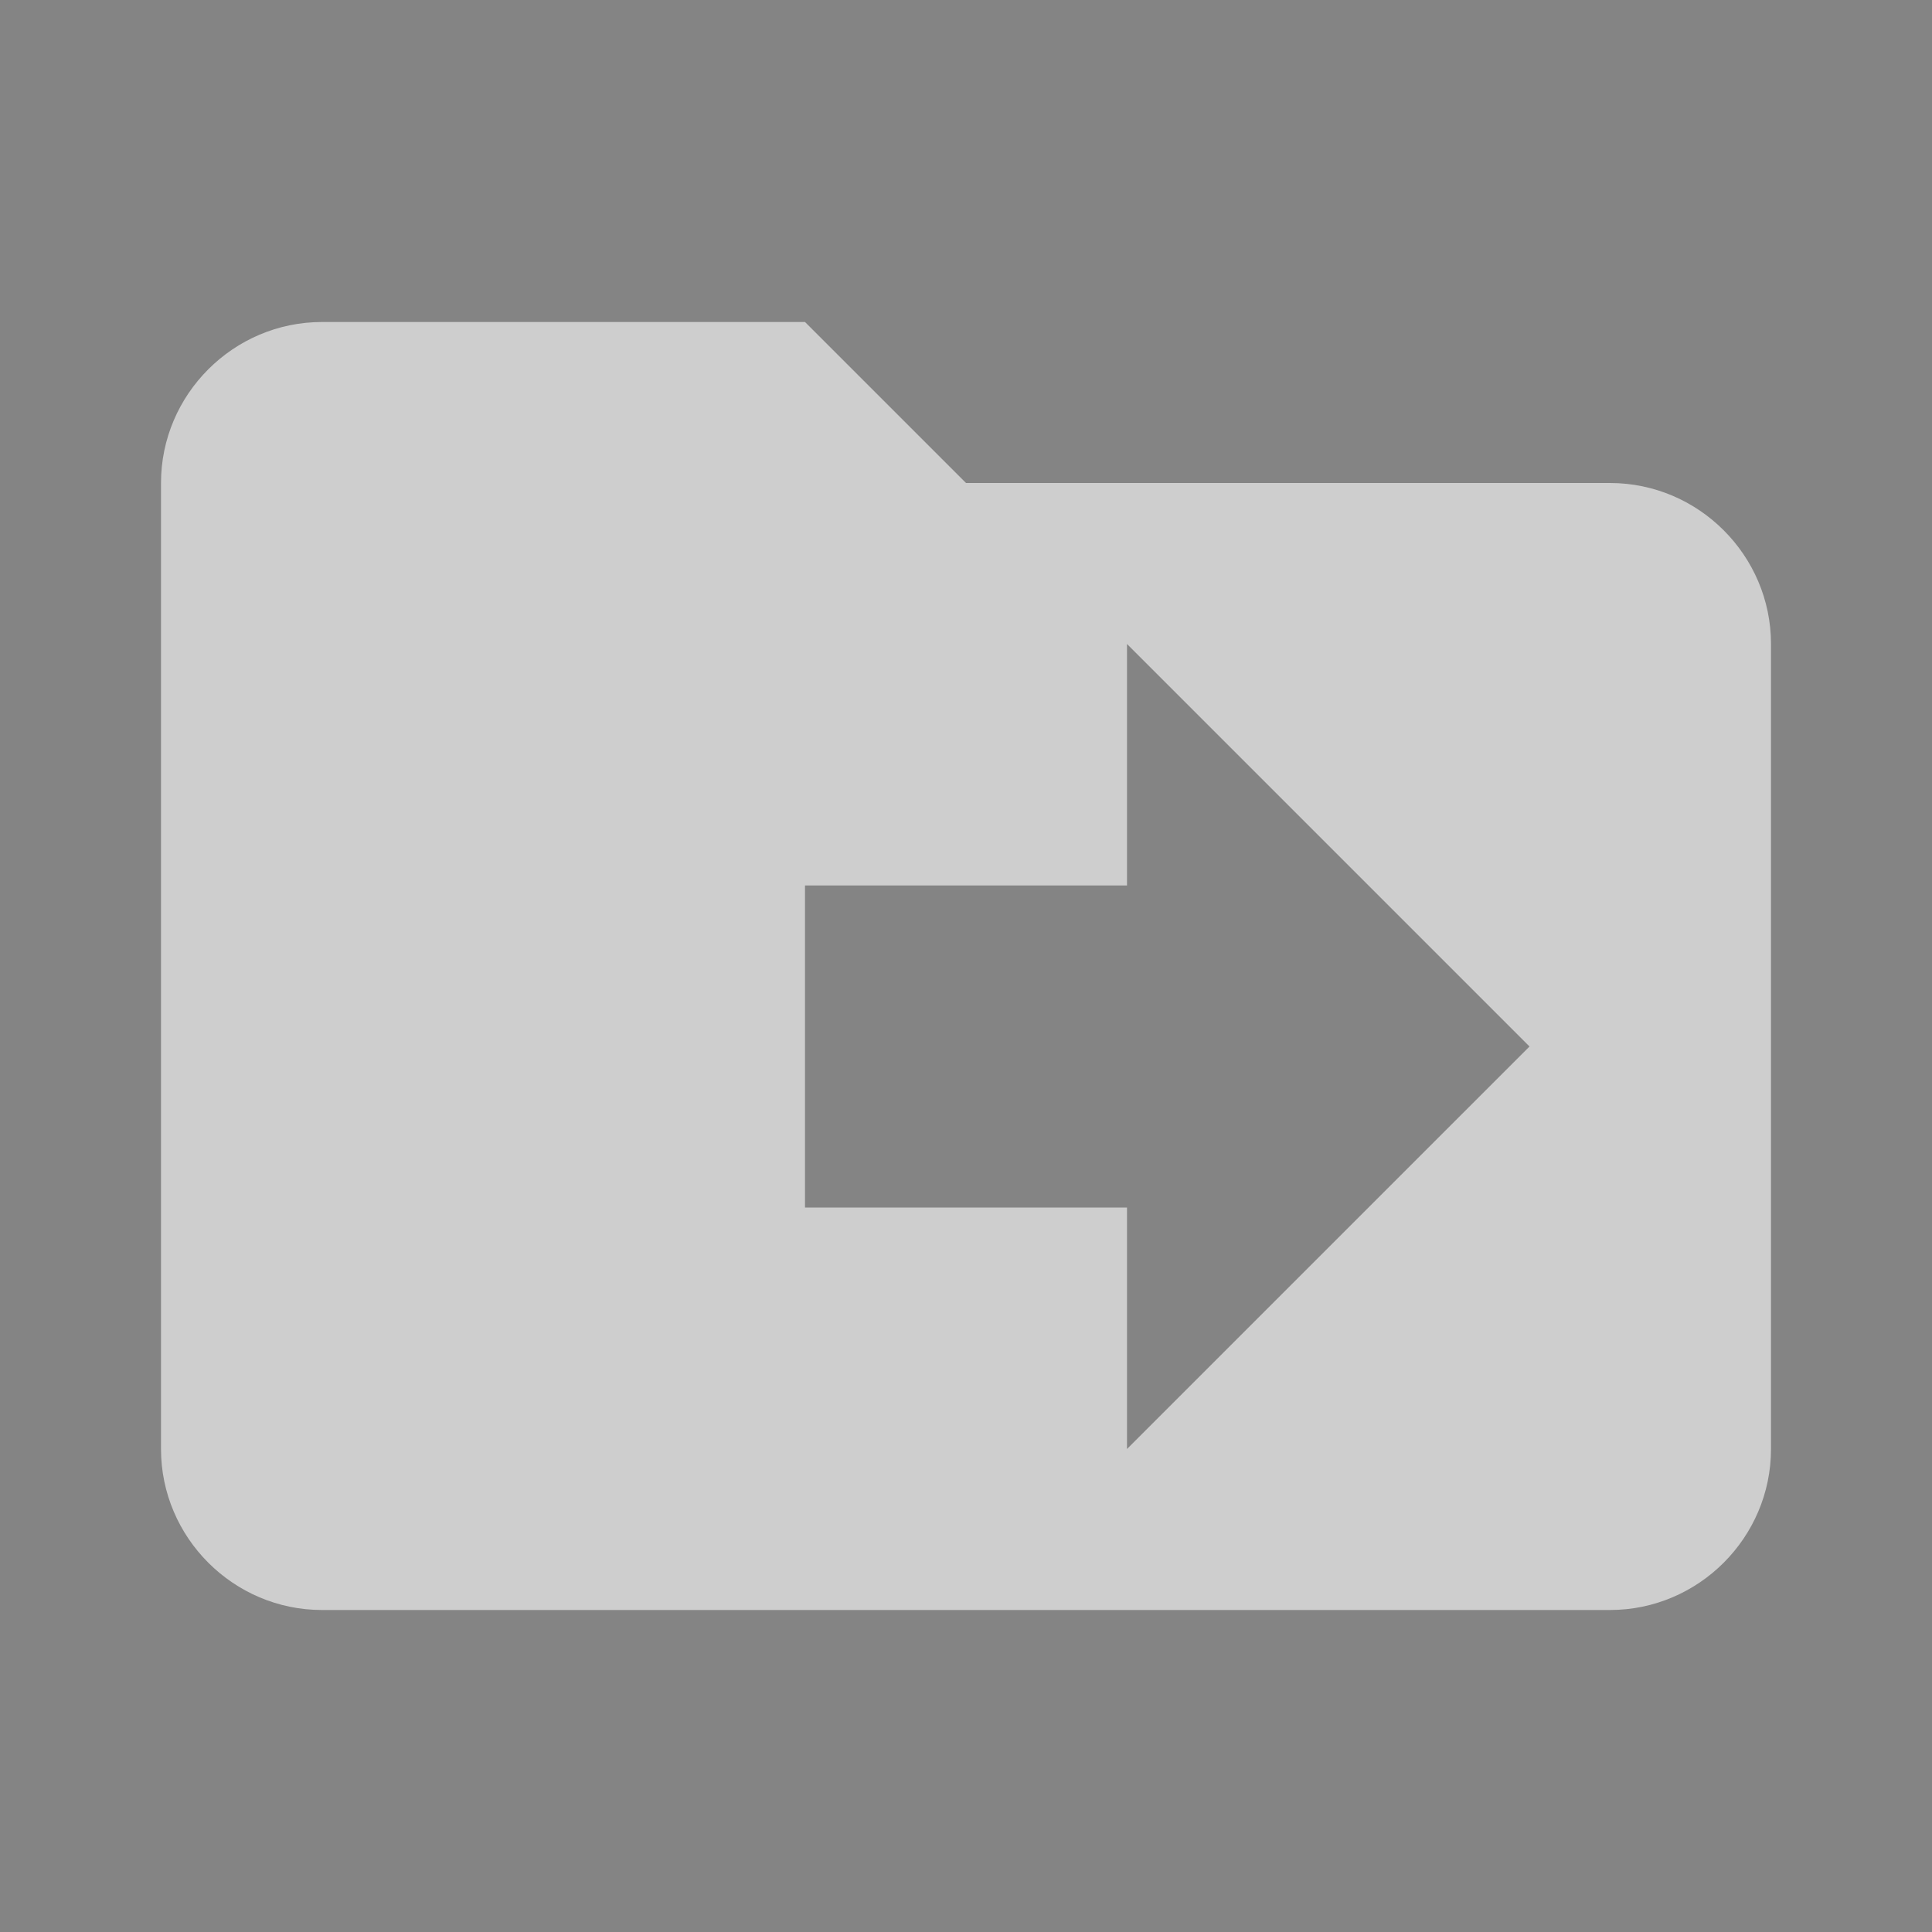<svg xmlns="http://www.w3.org/2000/svg" height="36px" viewBox="0 0 36 36" width="36px" fill="#000000" fill-opacity="0.6"><rect x="0" y="0" width="36" height="36" fill="#333333" stroke="none"/><path d="M0 0h24v24H0V0z" fill="none"/>  <path d="M30,9 L18,9 L15,6 L6,6 C4.35,6 3,7.35 3,9 L3,27 C3,28.65 4.35,30 6,30 L30,30 C31.65,30 33,28.65 33,27 L33,12 C33,10.35 31.65,9 30,9 Z M21,27 L21,22.5 L15,22.5 L15,16.5 L21,16.5 L21,12 L28.5,19.5 L21,27 Z" fill-opacity="0.6" fill="#FFFFFF"></path></svg>